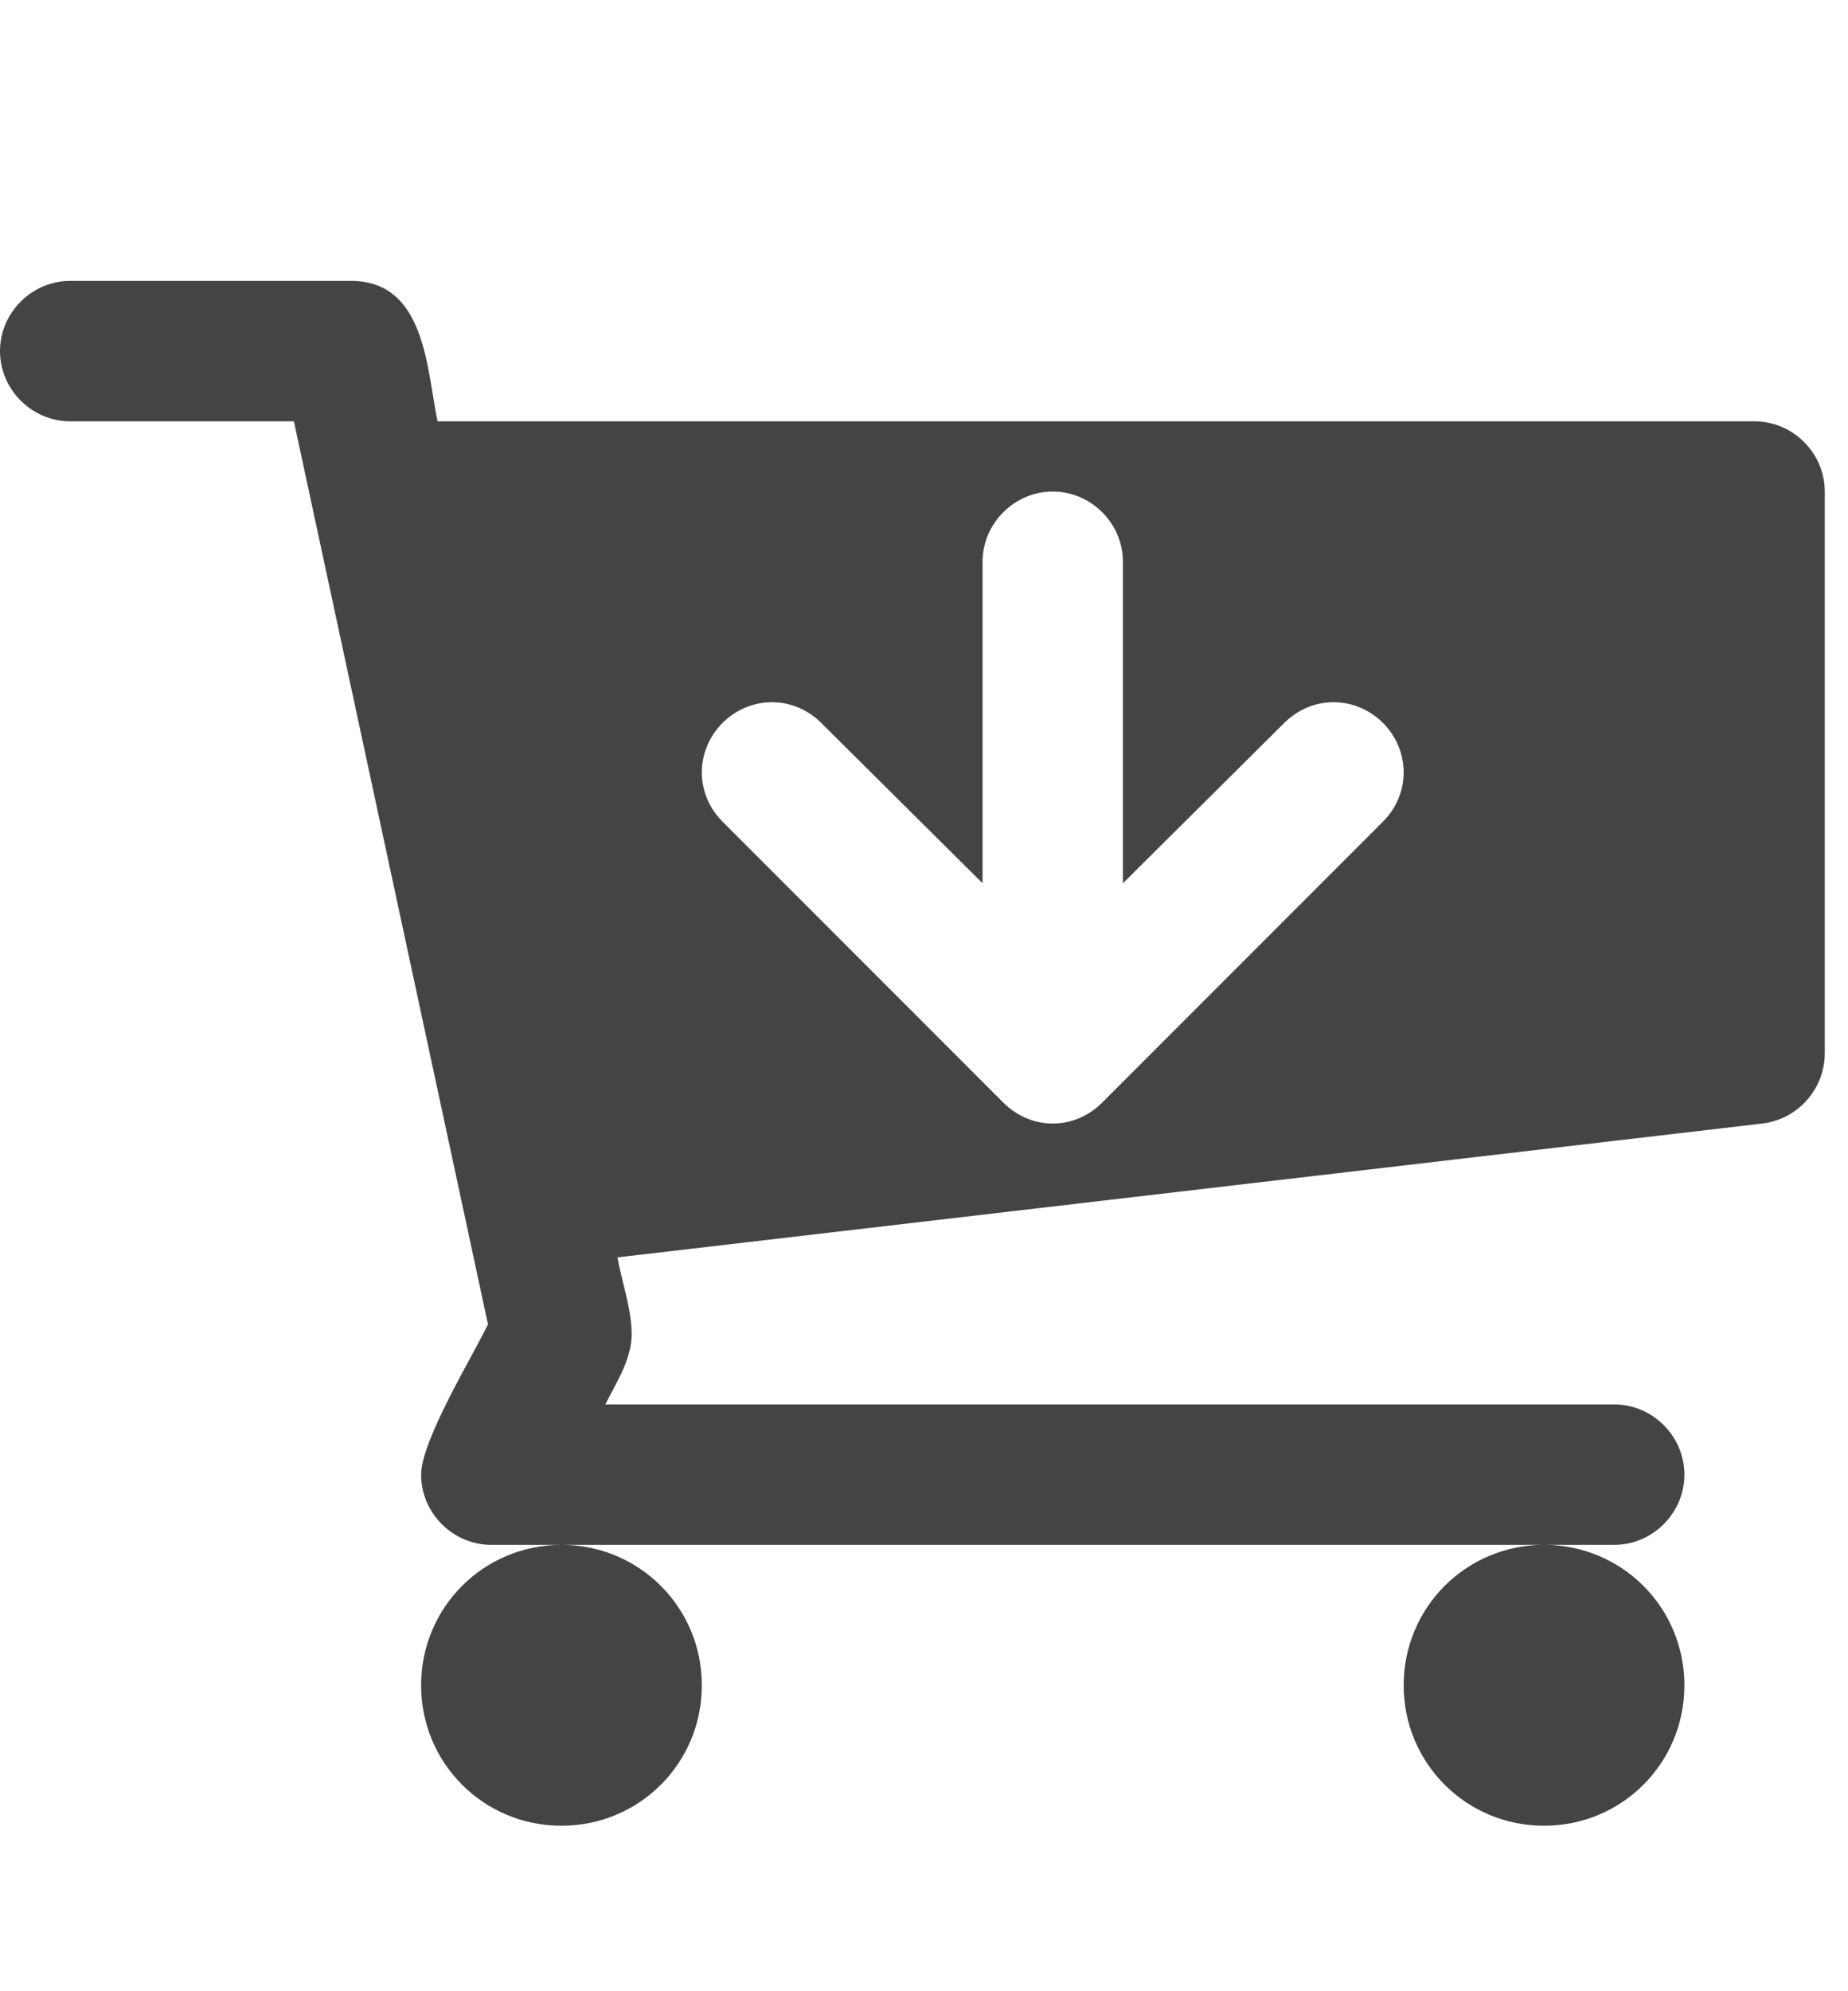 <?xml version="1.0" encoding="utf-8"?><!DOCTYPE svg PUBLIC "-//W3C//DTD SVG 1.1//EN" "http://www.w3.org/Graphics/SVG/1.1/DTD/svg11.dtd"><svg version="1.1" xmlns="http://www.w3.org/2000/svg" xmlns:xlink="http://www.w3.org/1999/xlink" width="26" height="28" viewBox="0 0 26 28" data-code="61976" data-tags="cart-arrow-down"><g fill="#444" transform="scale(0.027 0.027)"><path d="M731.429 402.286c0-20-16.571-36.571-36.571-36.571-9.714 0-18.857 4-25.714 10.857l-84 83.429v-167.429c0-20-16.571-36.571-36.571-36.571s-36.571 16.571-36.571 36.571v167.429l-84-83.429c-6.857-6.857-16-10.857-25.714-10.857-20 0-36.571 16.571-36.571 36.571 0 9.714 4 18.857 10.857 25.714l146.286 146.286c6.857 6.857 16 10.857 25.714 10.857s18.857-4 25.714-10.857l146.286-146.286c6.857-6.857 10.857-16 10.857-25.714zM365.714 877.714c0 40.571-32.571 73.143-73.143 73.143s-73.143-32.571-73.143-73.143 32.571-73.143 73.143-73.143 73.143 32.571 73.143 73.143zM877.714 877.714c0 40.571-32.571 73.143-73.143 73.143s-73.143-32.571-73.143-73.143 32.571-73.143 73.143-73.143 73.143 32.571 73.143 73.143zM950.857 256v292.571c0 18.286-13.714 34.286-32.571 36.571l-596.571 69.714c2.286 12.571 7.429 26.857 7.429 40s-8 25.143-13.714 36.571h525.714c20 0 36.571 16.571 36.571 36.571s-16.571 36.571-36.571 36.571h-585.143c-20 0-36.571-16.571-36.571-36.571 0-17.714 26.857-61.714 34.857-78.286l-101.143-470.286h-116.571c-20 0-36.571-16.571-36.571-36.571s16.571-36.571 36.571-36.571h146.286c38.857 0 39.429 45.714 45.143 73.143h686.286c20 0 36.571 16.571 36.571 36.571z" /></g></svg>